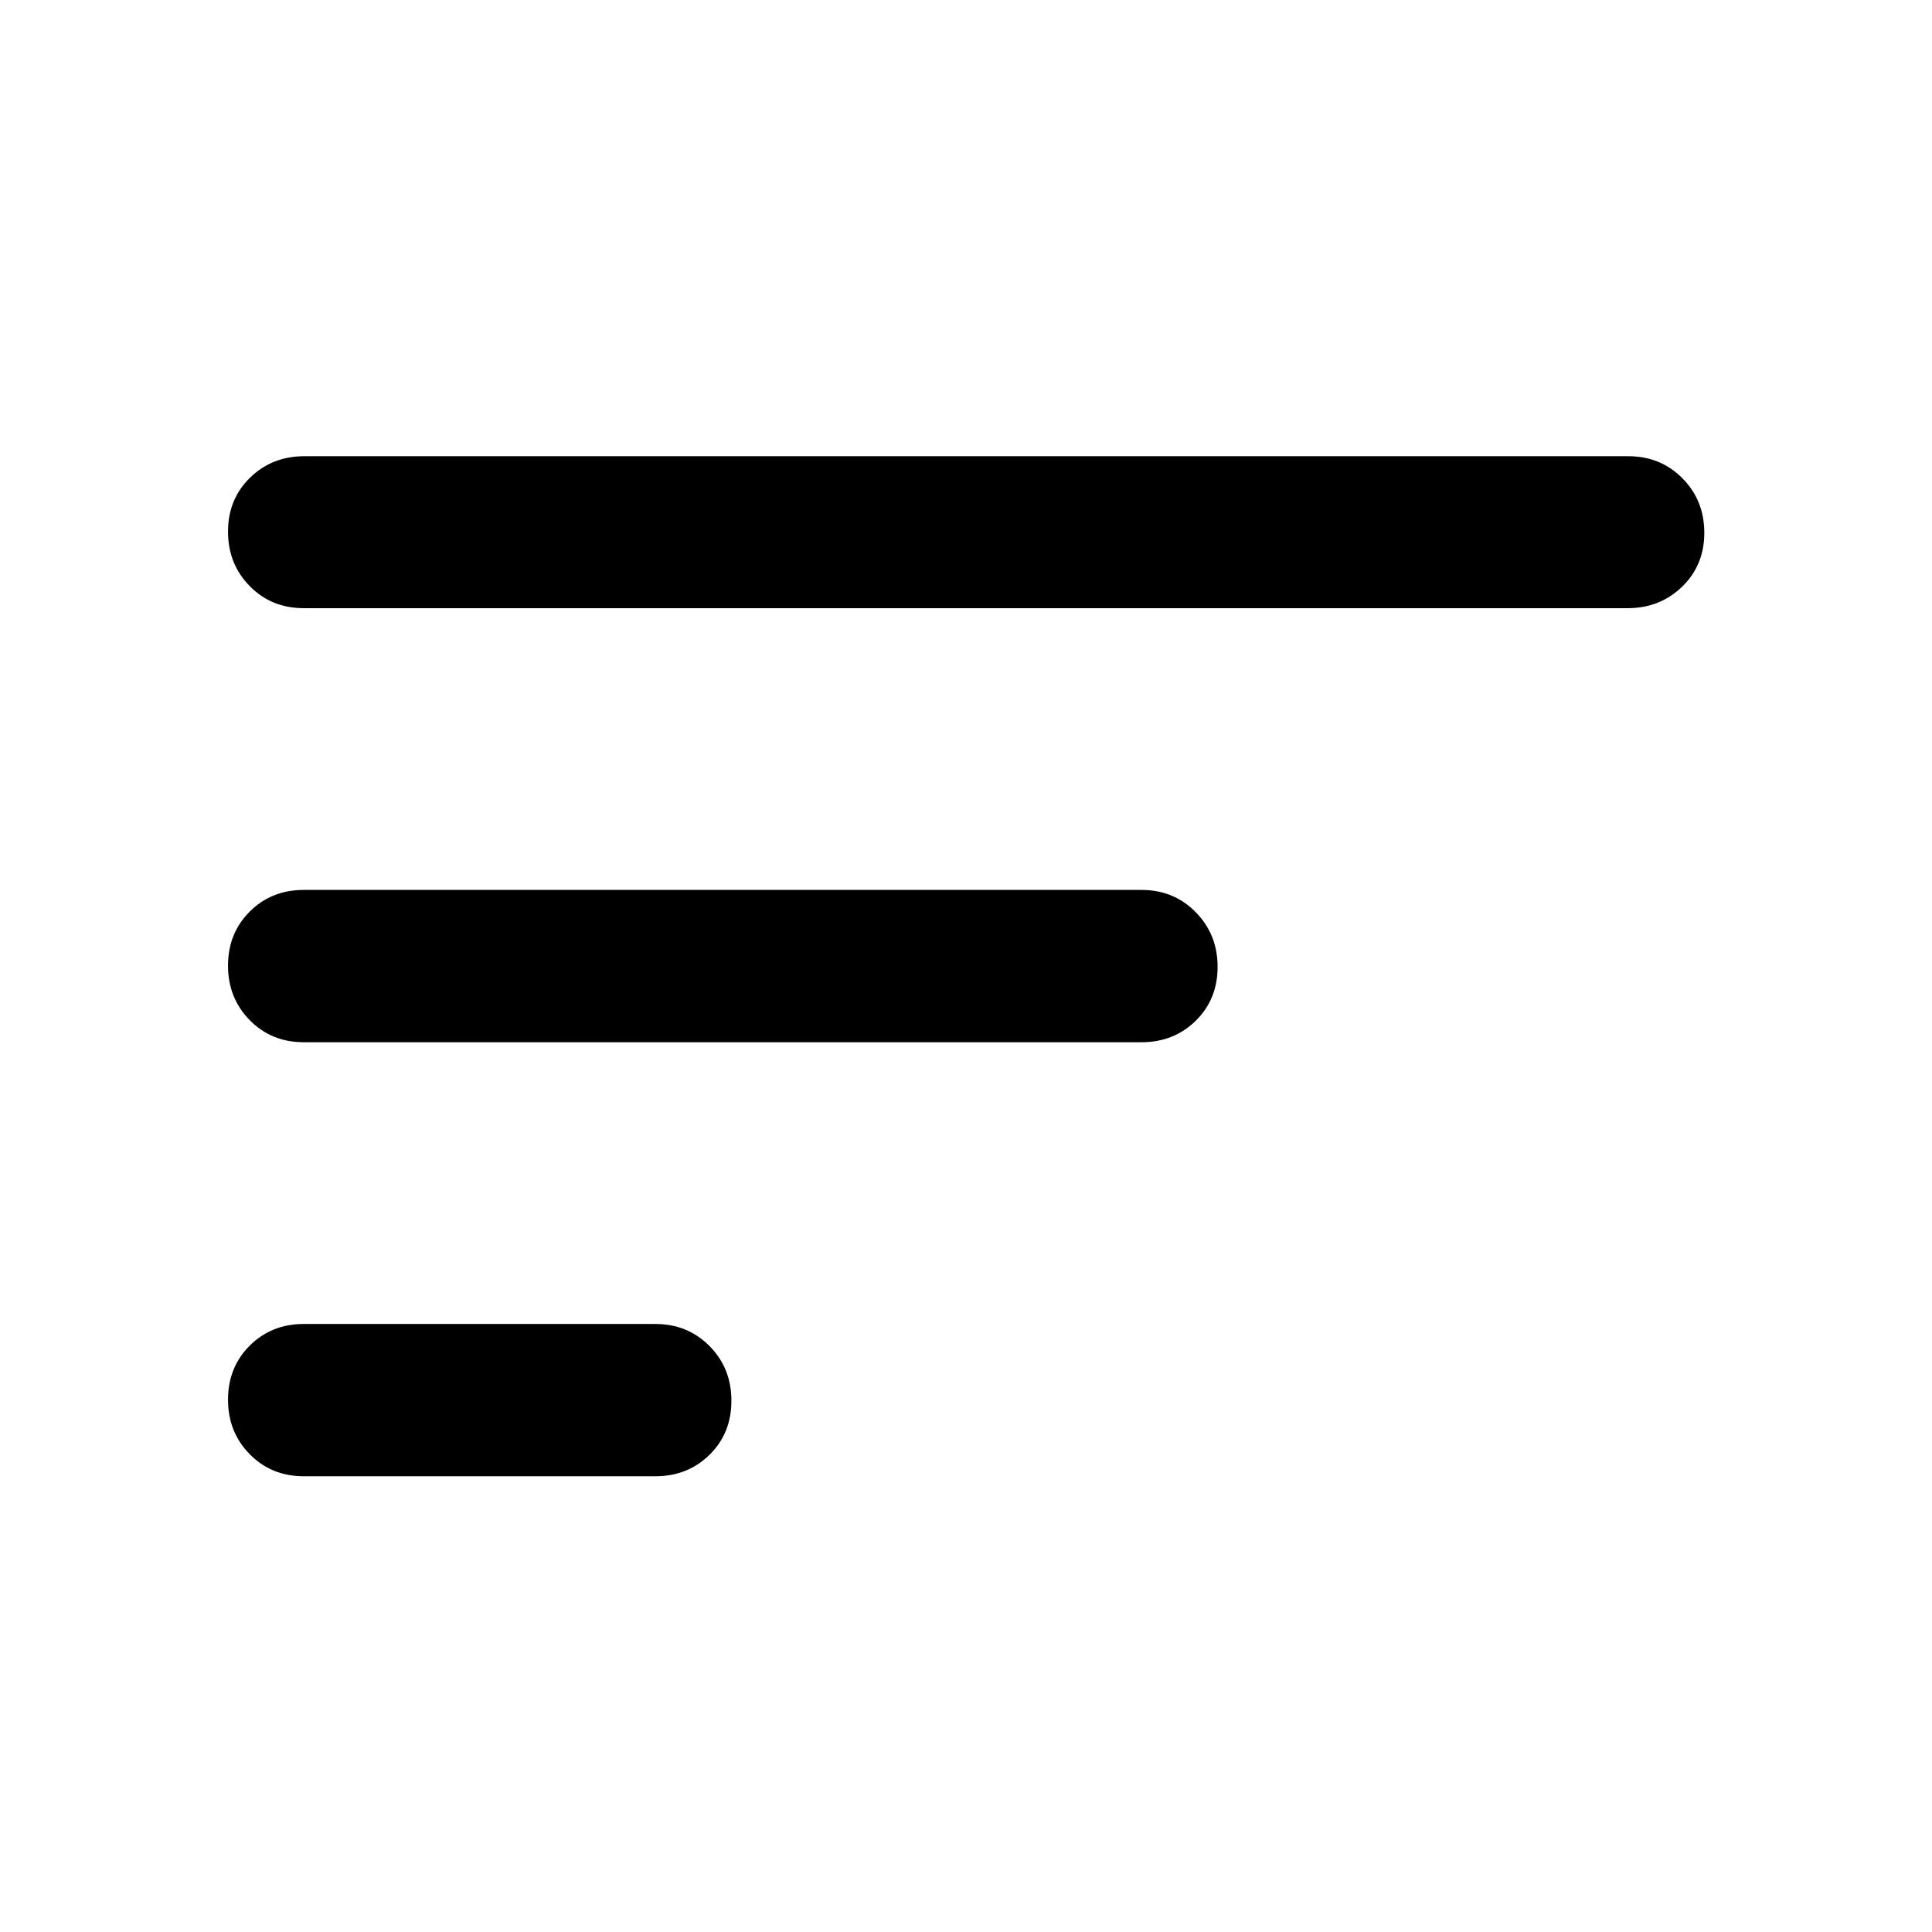 <svg xmlns="http://www.w3.org/2000/svg" height="40" viewBox="0 -960 960 960" width="40"><path d="M150.94-226.45q-16.08 0-26.86-10.97-10.78-10.97-10.78-27.07 0-16.09 10.78-26.86t26.86-10.77h174.69q16.06 0 26.93 10.97 10.87 10.97 10.87 27.16 0 16.19-10.87 26.86-10.87 10.68-26.93 10.68H150.94Zm0-215.67q-16.08 0-26.86-10.98-10.78-10.97-10.78-27.06 0-16.1 10.78-26.87t26.86-10.77h416.28q16.07 0 26.94 11.07 10.86 11.06 10.86 27.16 0 16.09-10.86 26.77-10.87 10.68-26.94 10.68H150.94Zm0-215.68q-16.08 0-26.86-10.97-10.78-10.97-10.78-27.08t10.94-26.79q10.94-10.67 26.94-10.67h657.88q16.06 0 26.93 10.97 10.87 10.97 10.87 27.08t-11.03 26.79q-11.03 10.67-27.01 10.67H150.94Z"/></svg>